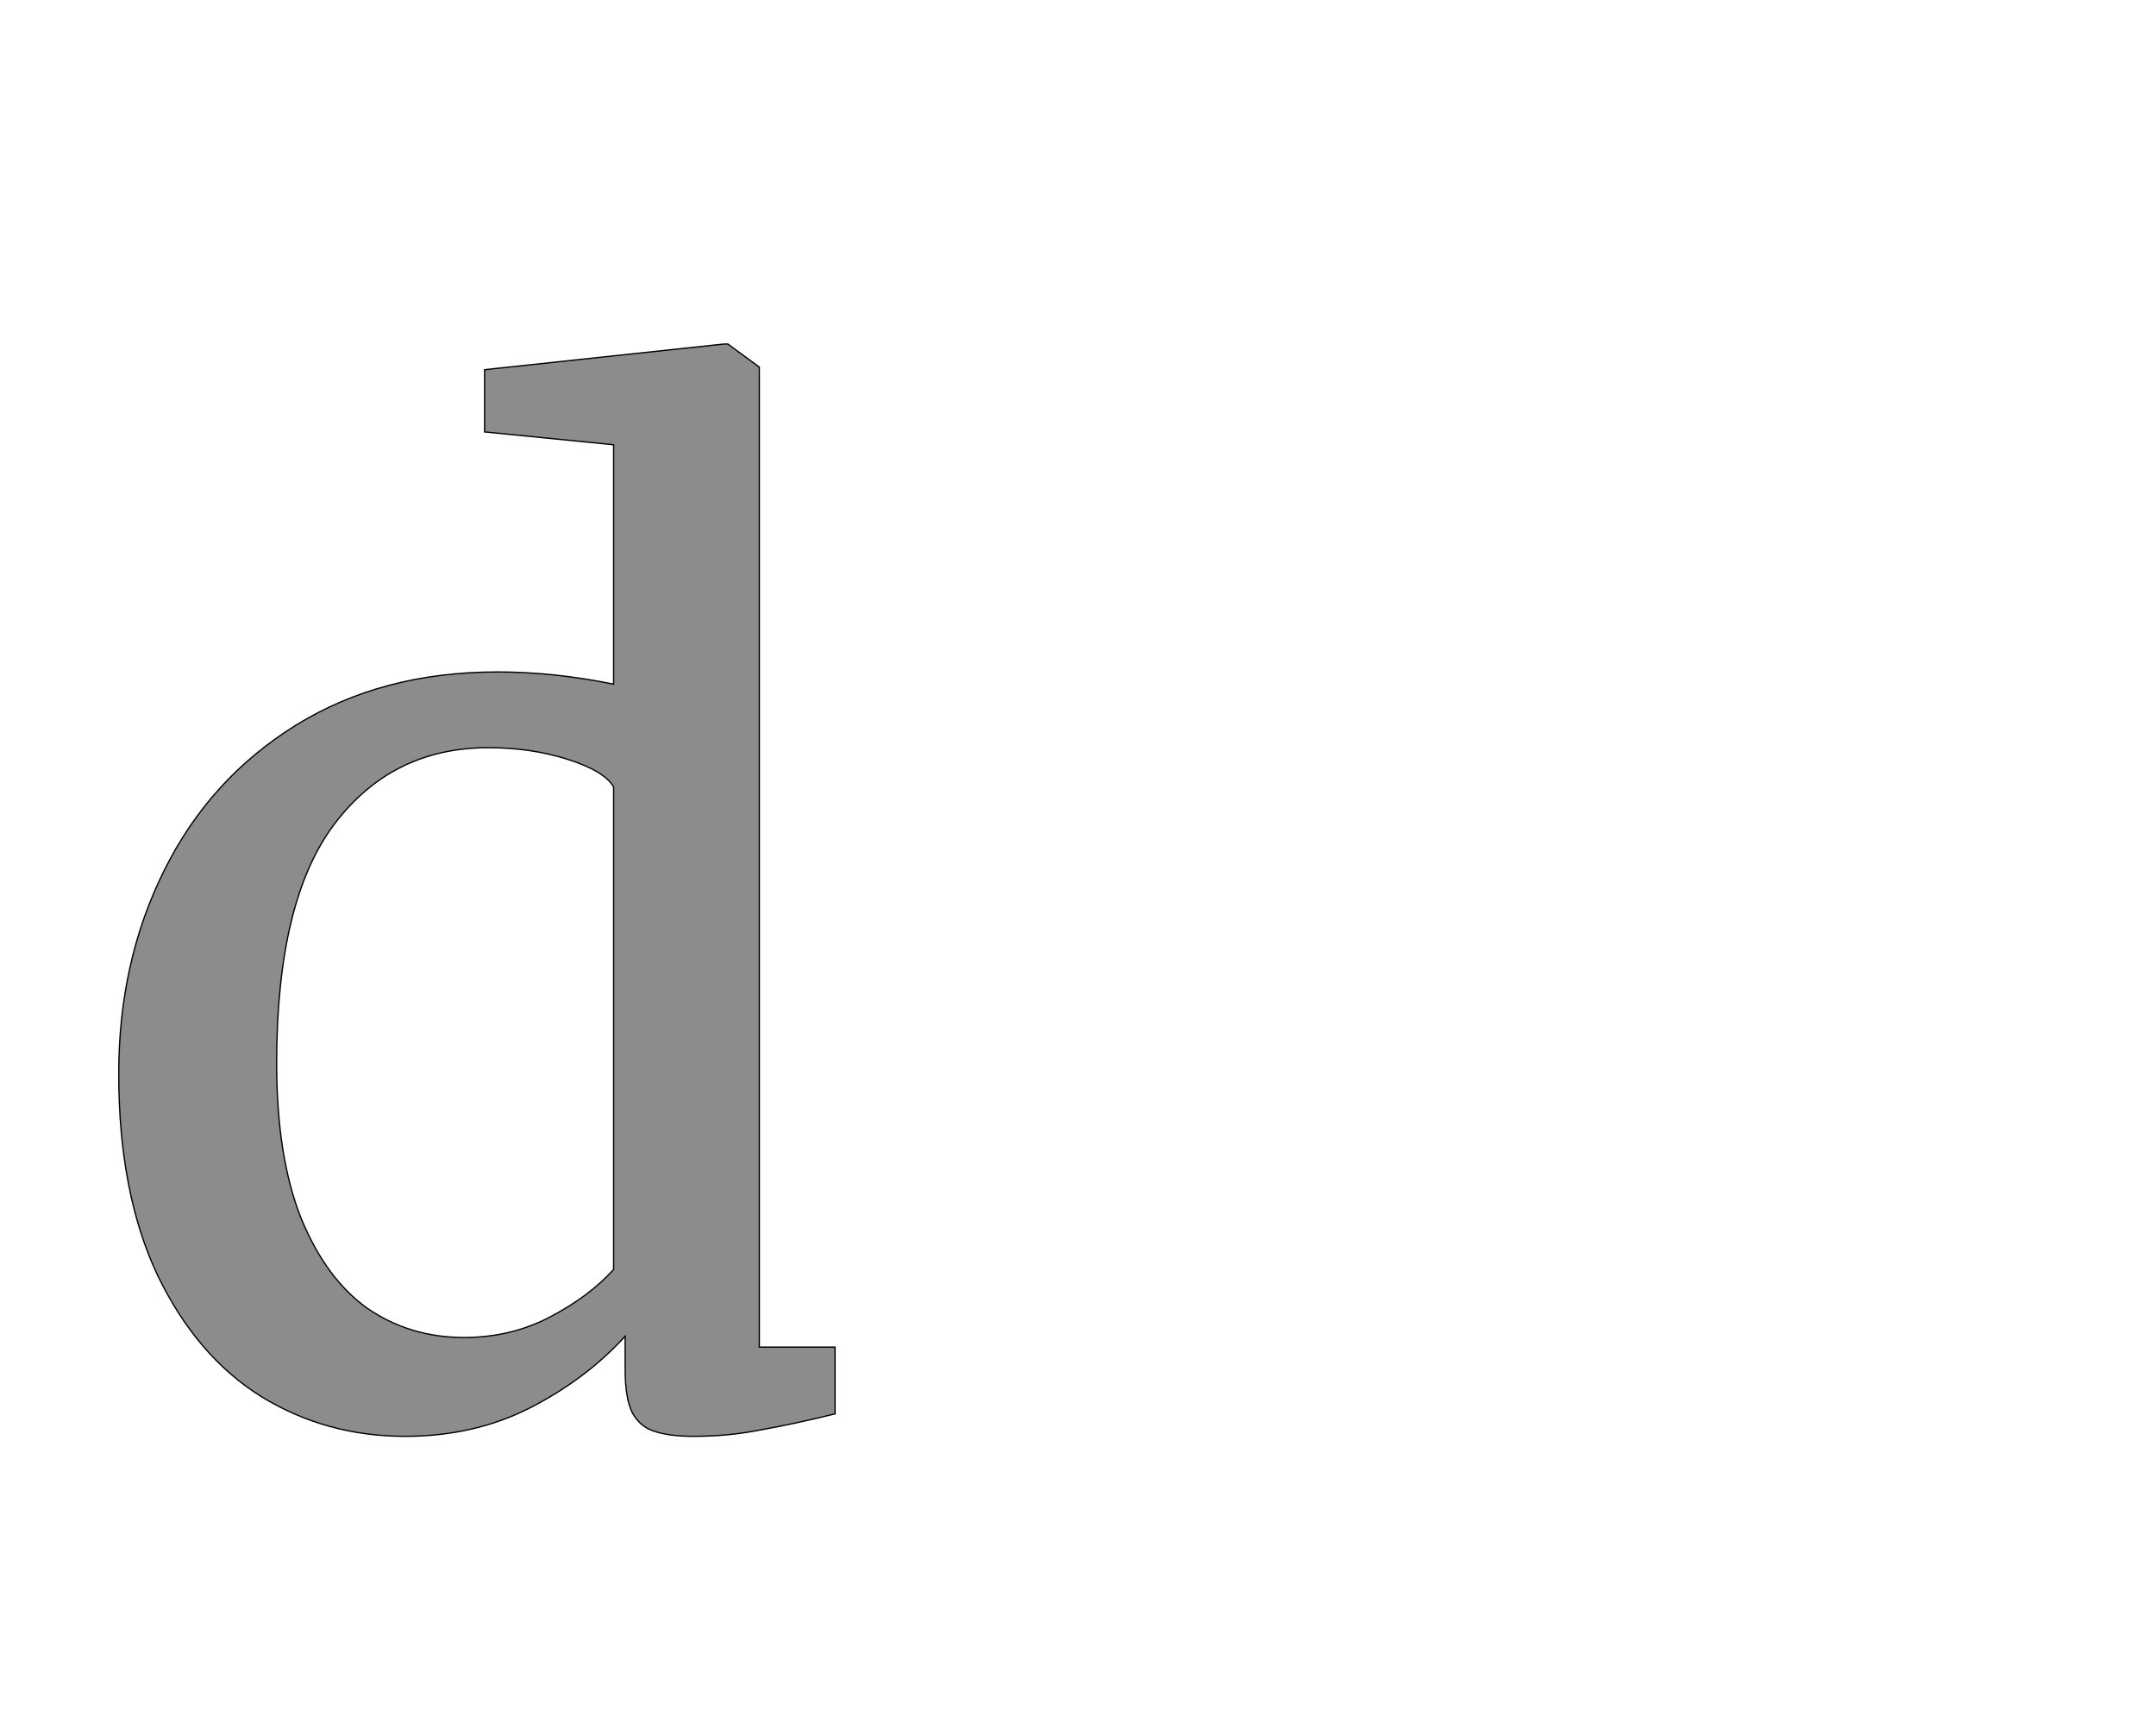 <!--
BEGIN METADATA

BBOX_X_MIN 85
BBOX_Y_MIN -23
BBOX_X_MAX 1201
BBOX_Y_MAX 1679
WIDTH 1116
HEIGHT 1702
H_BEARING_X 85
H_BEARING_Y 1679
H_ADVANCE 1272
V_BEARING_X -551
V_BEARING_Y 436
V_ADVANCE 2574
ORIGIN_X 0
ORIGIN_Y 0

END METADATA
-->

<svg width='3359px' height='2674px' xmlns='http://www.w3.org/2000/svg' version='1.1'>

 <!-- make sure glyph is visible within svg window -->
 <g fill-rule='nonzero'  transform='translate(100 2215)'>

  <!-- draw actual outline using lines and Bezier curves-->
  <path fill='black' stroke='black' fill-opacity='0.45'  stroke-width='2'  d='
 M 85,-717
 M 156,-859
 Q 227,-1002 361,-1085
 Q 495,-1168 675,-1168
 Q 763,-1168 856,-1149
 L 856,-1522
 L 655,-1542
 L 655,-1639
 L 1028,-1679
 L 1034,-1679
 L 1083,-1643
 L 1083,-116
 L 1201,-116
 L 1201,-12
 Q 1136,4 1085,13
 Q 1035,23 981,23
 Q 942,23 919,15
 Q 897,8 885,-14
 Q 874,-37 874,-80
 L 874,-133
 Q 813,-66 725,-21
 Q 638,23 531,23
 Q 408,23 307,-39
 Q 206,-102 145,-229
 Q 85,-357 85,-542
 Q 85,-717 156,-859
 Z

 M 856,-989
 Q 841,-1014 784,-1032
 Q 727,-1050 661,-1050
 Q 511,-1050 421,-931
 Q 331,-812 331,-558
 Q 331,-413 369,-317
 Q 408,-222 473,-176
 Q 539,-131 623,-131
 Q 696,-131 757,-163
 Q 818,-195 856,-237
 L 856,-989
 Z

  '/>
 </g>
</svg>
